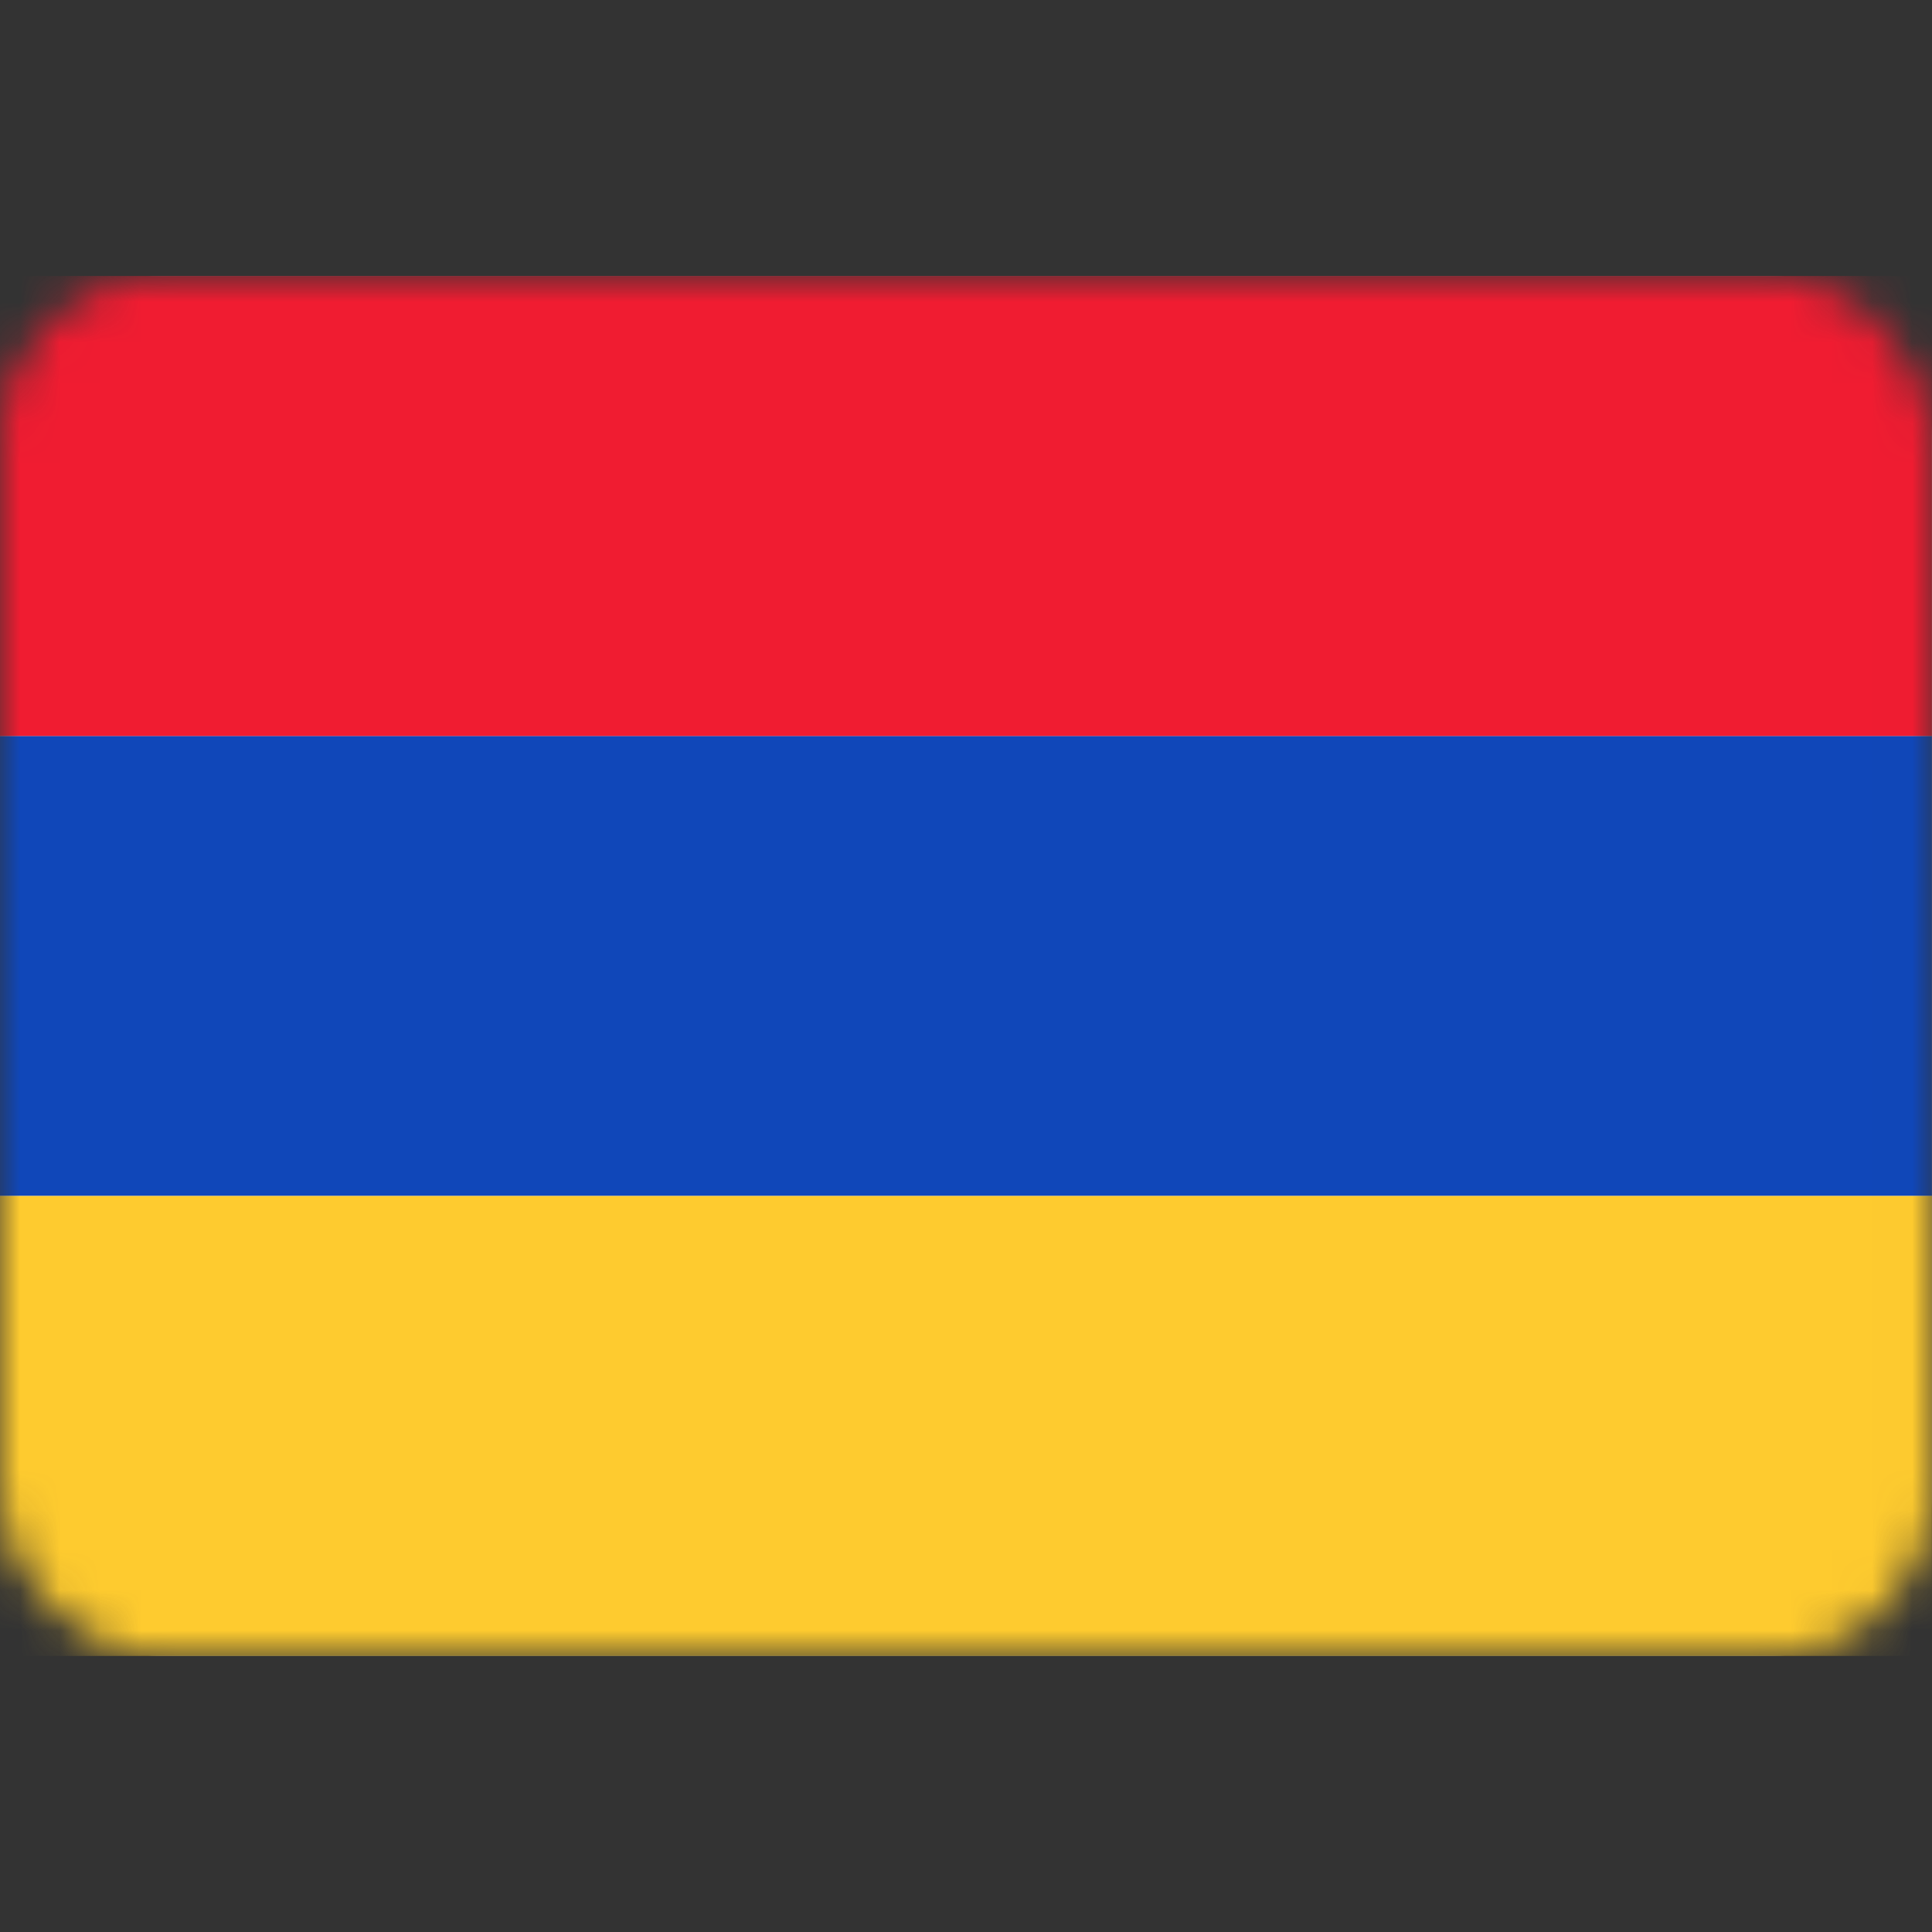 <svg width="48" height="48" viewBox="0 0 48 48" fill="none" xmlns="http://www.w3.org/2000/svg">
<rect x="0" y="0" width="48" height="48" fill="#333333" stroke="none"/>
<g clip-path="url(#clip0_673_9360)">
<mask id="mask0_673_9360" style="mask-type:alpha" maskUnits="userSpaceOnUse" x="-1" y="6" width="49" height="36">
<rect x="-0.002" y="6.856" width="48" height="34.286" rx="4" fill="white"/>
</mask>
<g mask="url(#mask0_673_9360)">
<rect x="-0.002" y="6.856" width="48" height="34.286" rx="4" fill="white"/>
<path fill-rule="evenodd" clip-rule="evenodd" d="M-0.002 29.713H47.998V18.284H-0.002V29.713Z" fill="#1047B9"/>
<path fill-rule="evenodd" clip-rule="evenodd" d="M-0.002 18.285H47.998V6.856H-0.002V18.285Z" fill="#F01C31"/>
<path fill-rule="evenodd" clip-rule="evenodd" d="M-0.002 41.142H47.998V29.713H-0.002V41.142Z" fill="#FECB2F"/>
</g>
</g>
<defs>
<clipPath id="clip0_673_9360">
<rect width="48" height="48" fill="white" transform="translate(-0)"/>
</clipPath>
</defs>
</svg>
